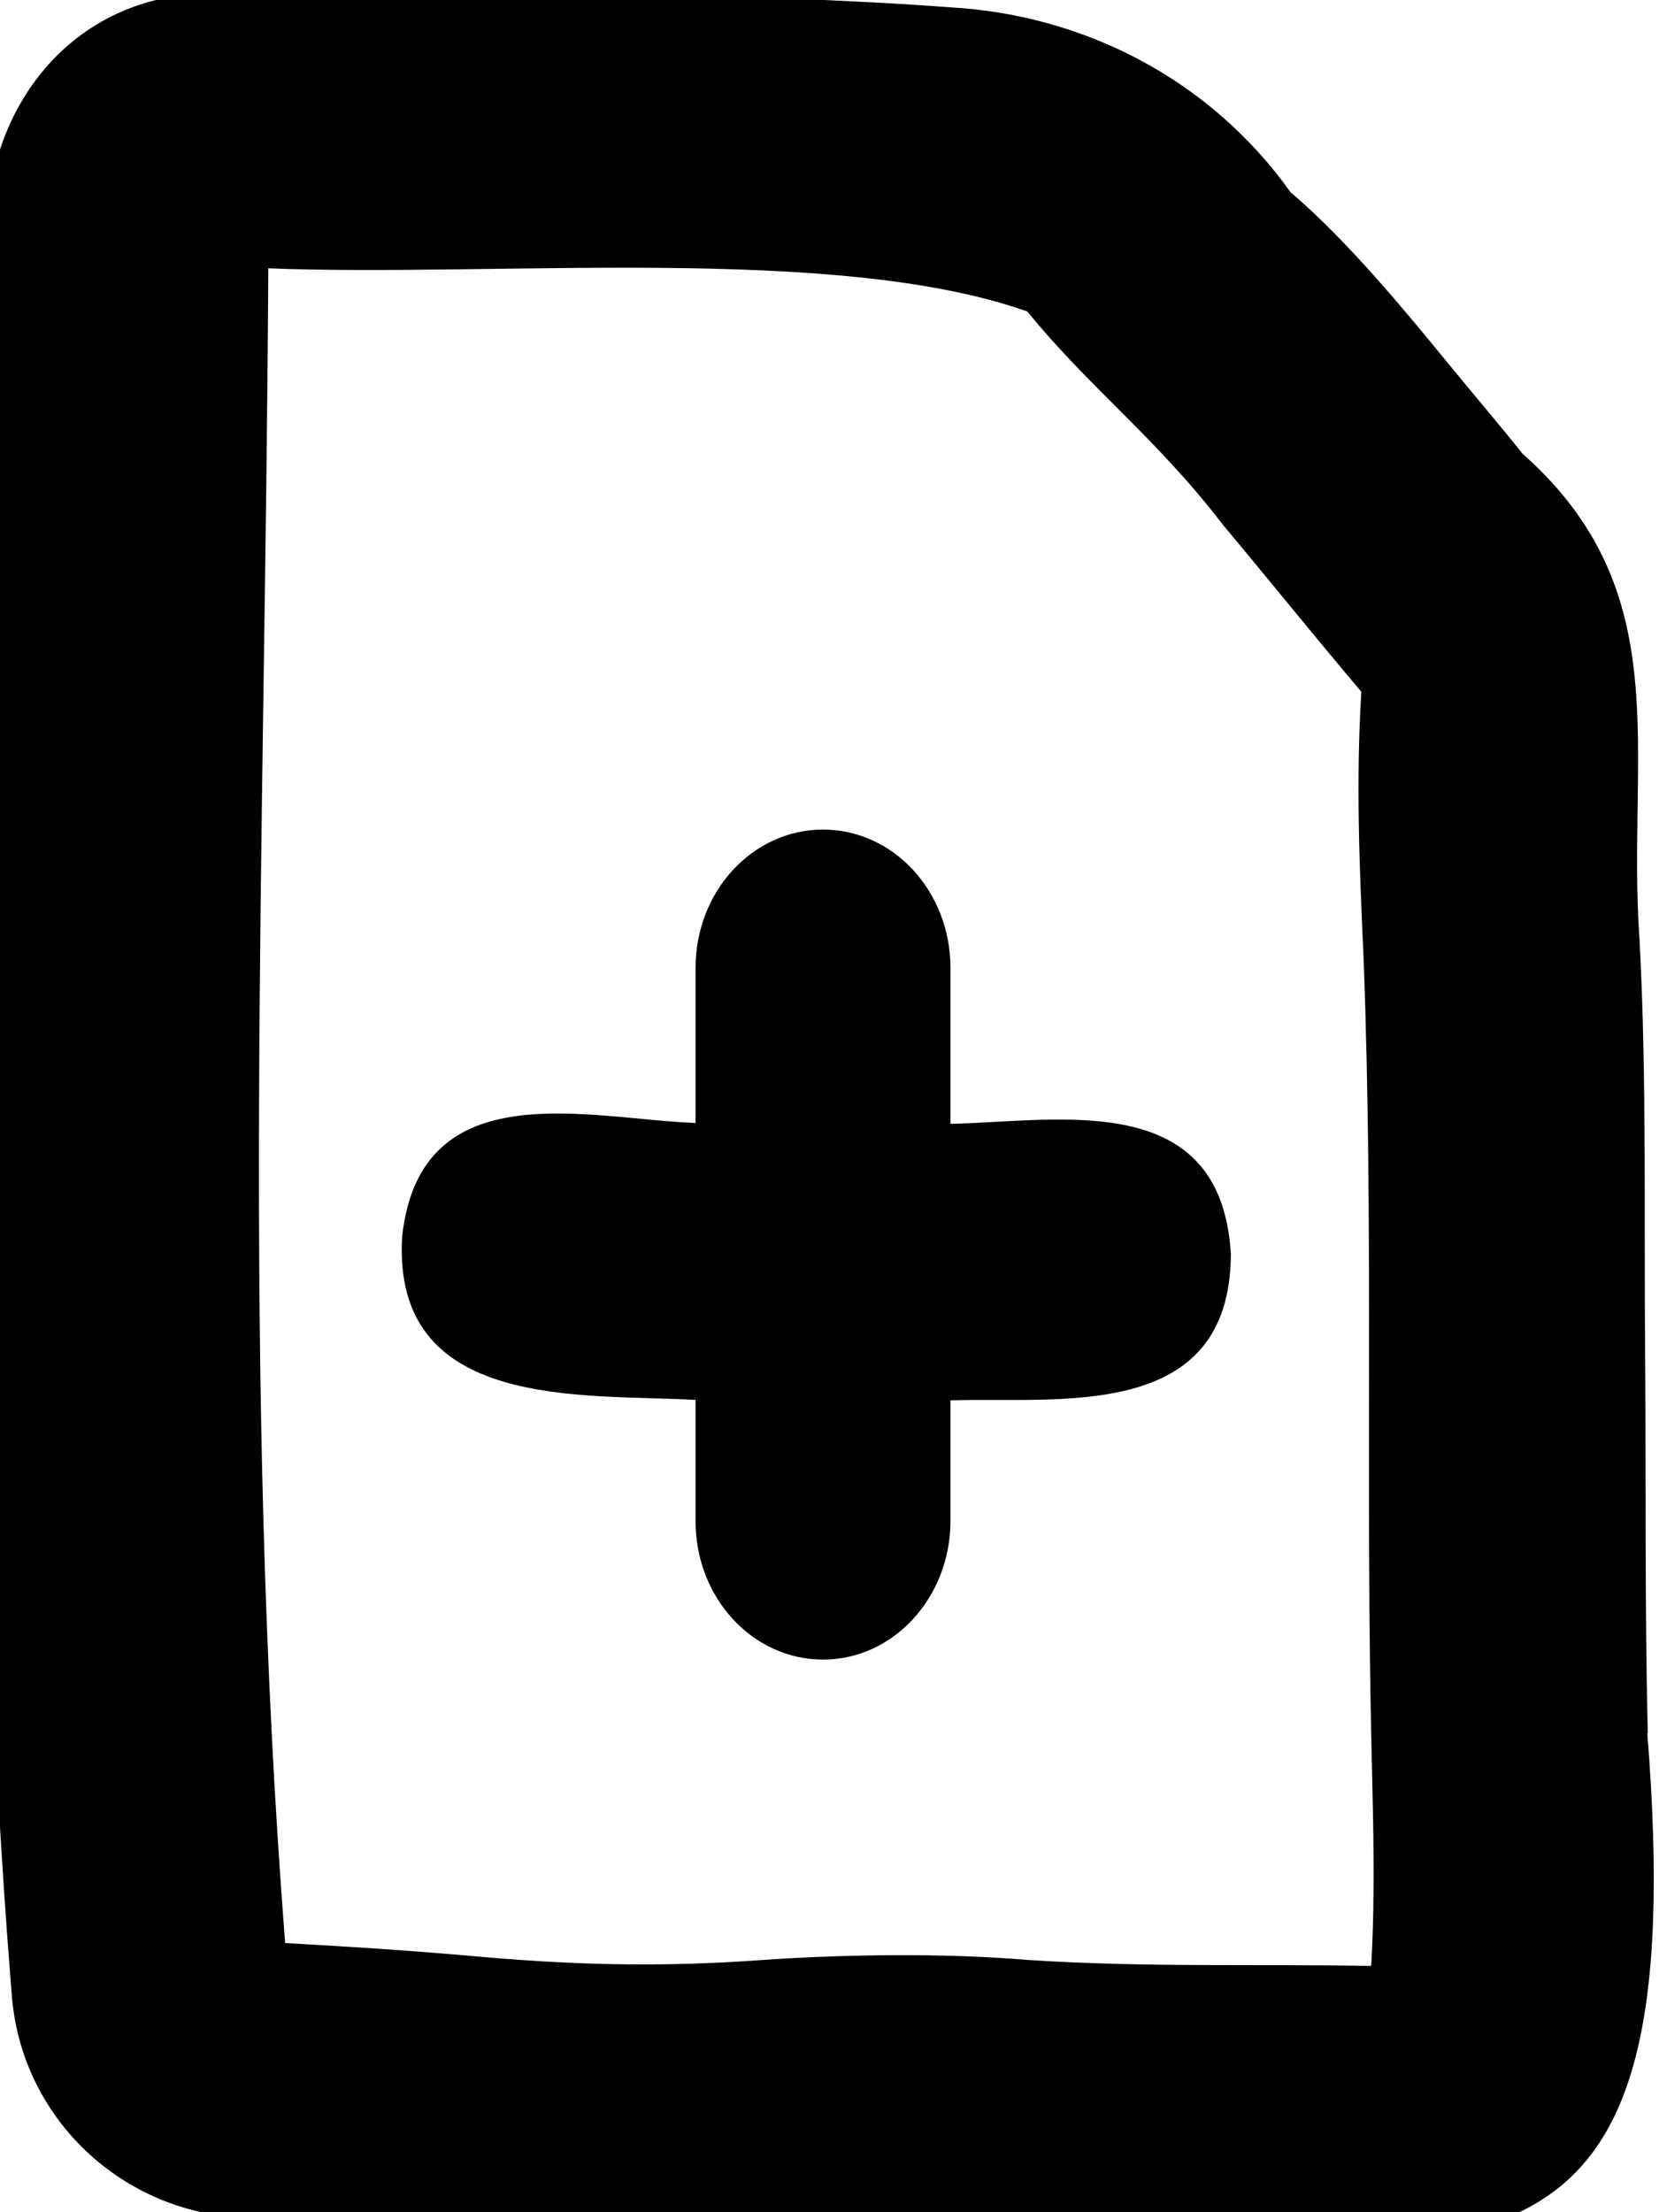 <svg xmlns="http://www.w3.org/2000/svg" viewBox="0 0 384 512"><!--! Font Awesome Pro 7.0.0 by @fontawesome - https://fontawesome.com License - https://fontawesome.com/license (Commercial License) Copyright 2025 Fonticons, Inc. --><path fill="currentColor" d="M220 260.1l0-36.1c0-17.7-13.2-32-29.5-32s-29.5 14.3-29.5 32l0 35.9c-24.8-.9-63.6-12-67.9 26.1-2.6 40.8 42.1 36.5 67.9 38l0 28.1c0 17.7 13.2 32 29.5 32S220 369.7 220 352l0-27.9c25.3-.8 64.7 5.1 64.9-33.8-2.2-38.6-39.8-30.7-64.9-30.2zM381.4 401.1c-.7-29.2-.4-57.4-.6-86.2l0-.1c-.3-32.1 .4-65.2-1.3-97.2-3.1-43.5 9.2-80.5-27.1-112.6-4.9-6.2-11.4-13.8-17.3-21-9.8-12-22.9-27.9-35.9-39.1 0 0-.1-.1-.4-.3-19-26.7-48.5-41.2-78.8-42.9-43-3.3-130.8-4.8-172.8-3.2-35.8 1.2-55.4 35-49 67.4-1.3 132.4-6.1 265.2 4.5 395.5 2 28.2 24.7 50.1 52.6 51.8 19.4 1.1 29.8 1.7 44.8 3 44.2 5.9 90.1-1.9 134.4 1.3 110.8 3.7 157.5 18 146.8-116.3l0 0zM317.3 455c-26.9-.5-52.3 .4-79.6-1.4-18.8-1.6-42.2-1.3-60.9 0-24.6 1.8-45.2 1.2-69.8-1.1-14.1-1.2-23.7-1.8-41-2.8-10.2-130.9-4.6-254.9-3.9-387.6 52.7 2.1 131.5-5.7 175.7 10 14.4 17.7 29.9 29.3 45.3 49.4 10.2 12.2 21.5 26.2 32 38.6-1.3 21.3-.4 41.1 .5 61.2 2.4 61.8 .4 123.9 1.9 185.2 .4 16.8 .8 32.1-.1 48.3z"/></svg>